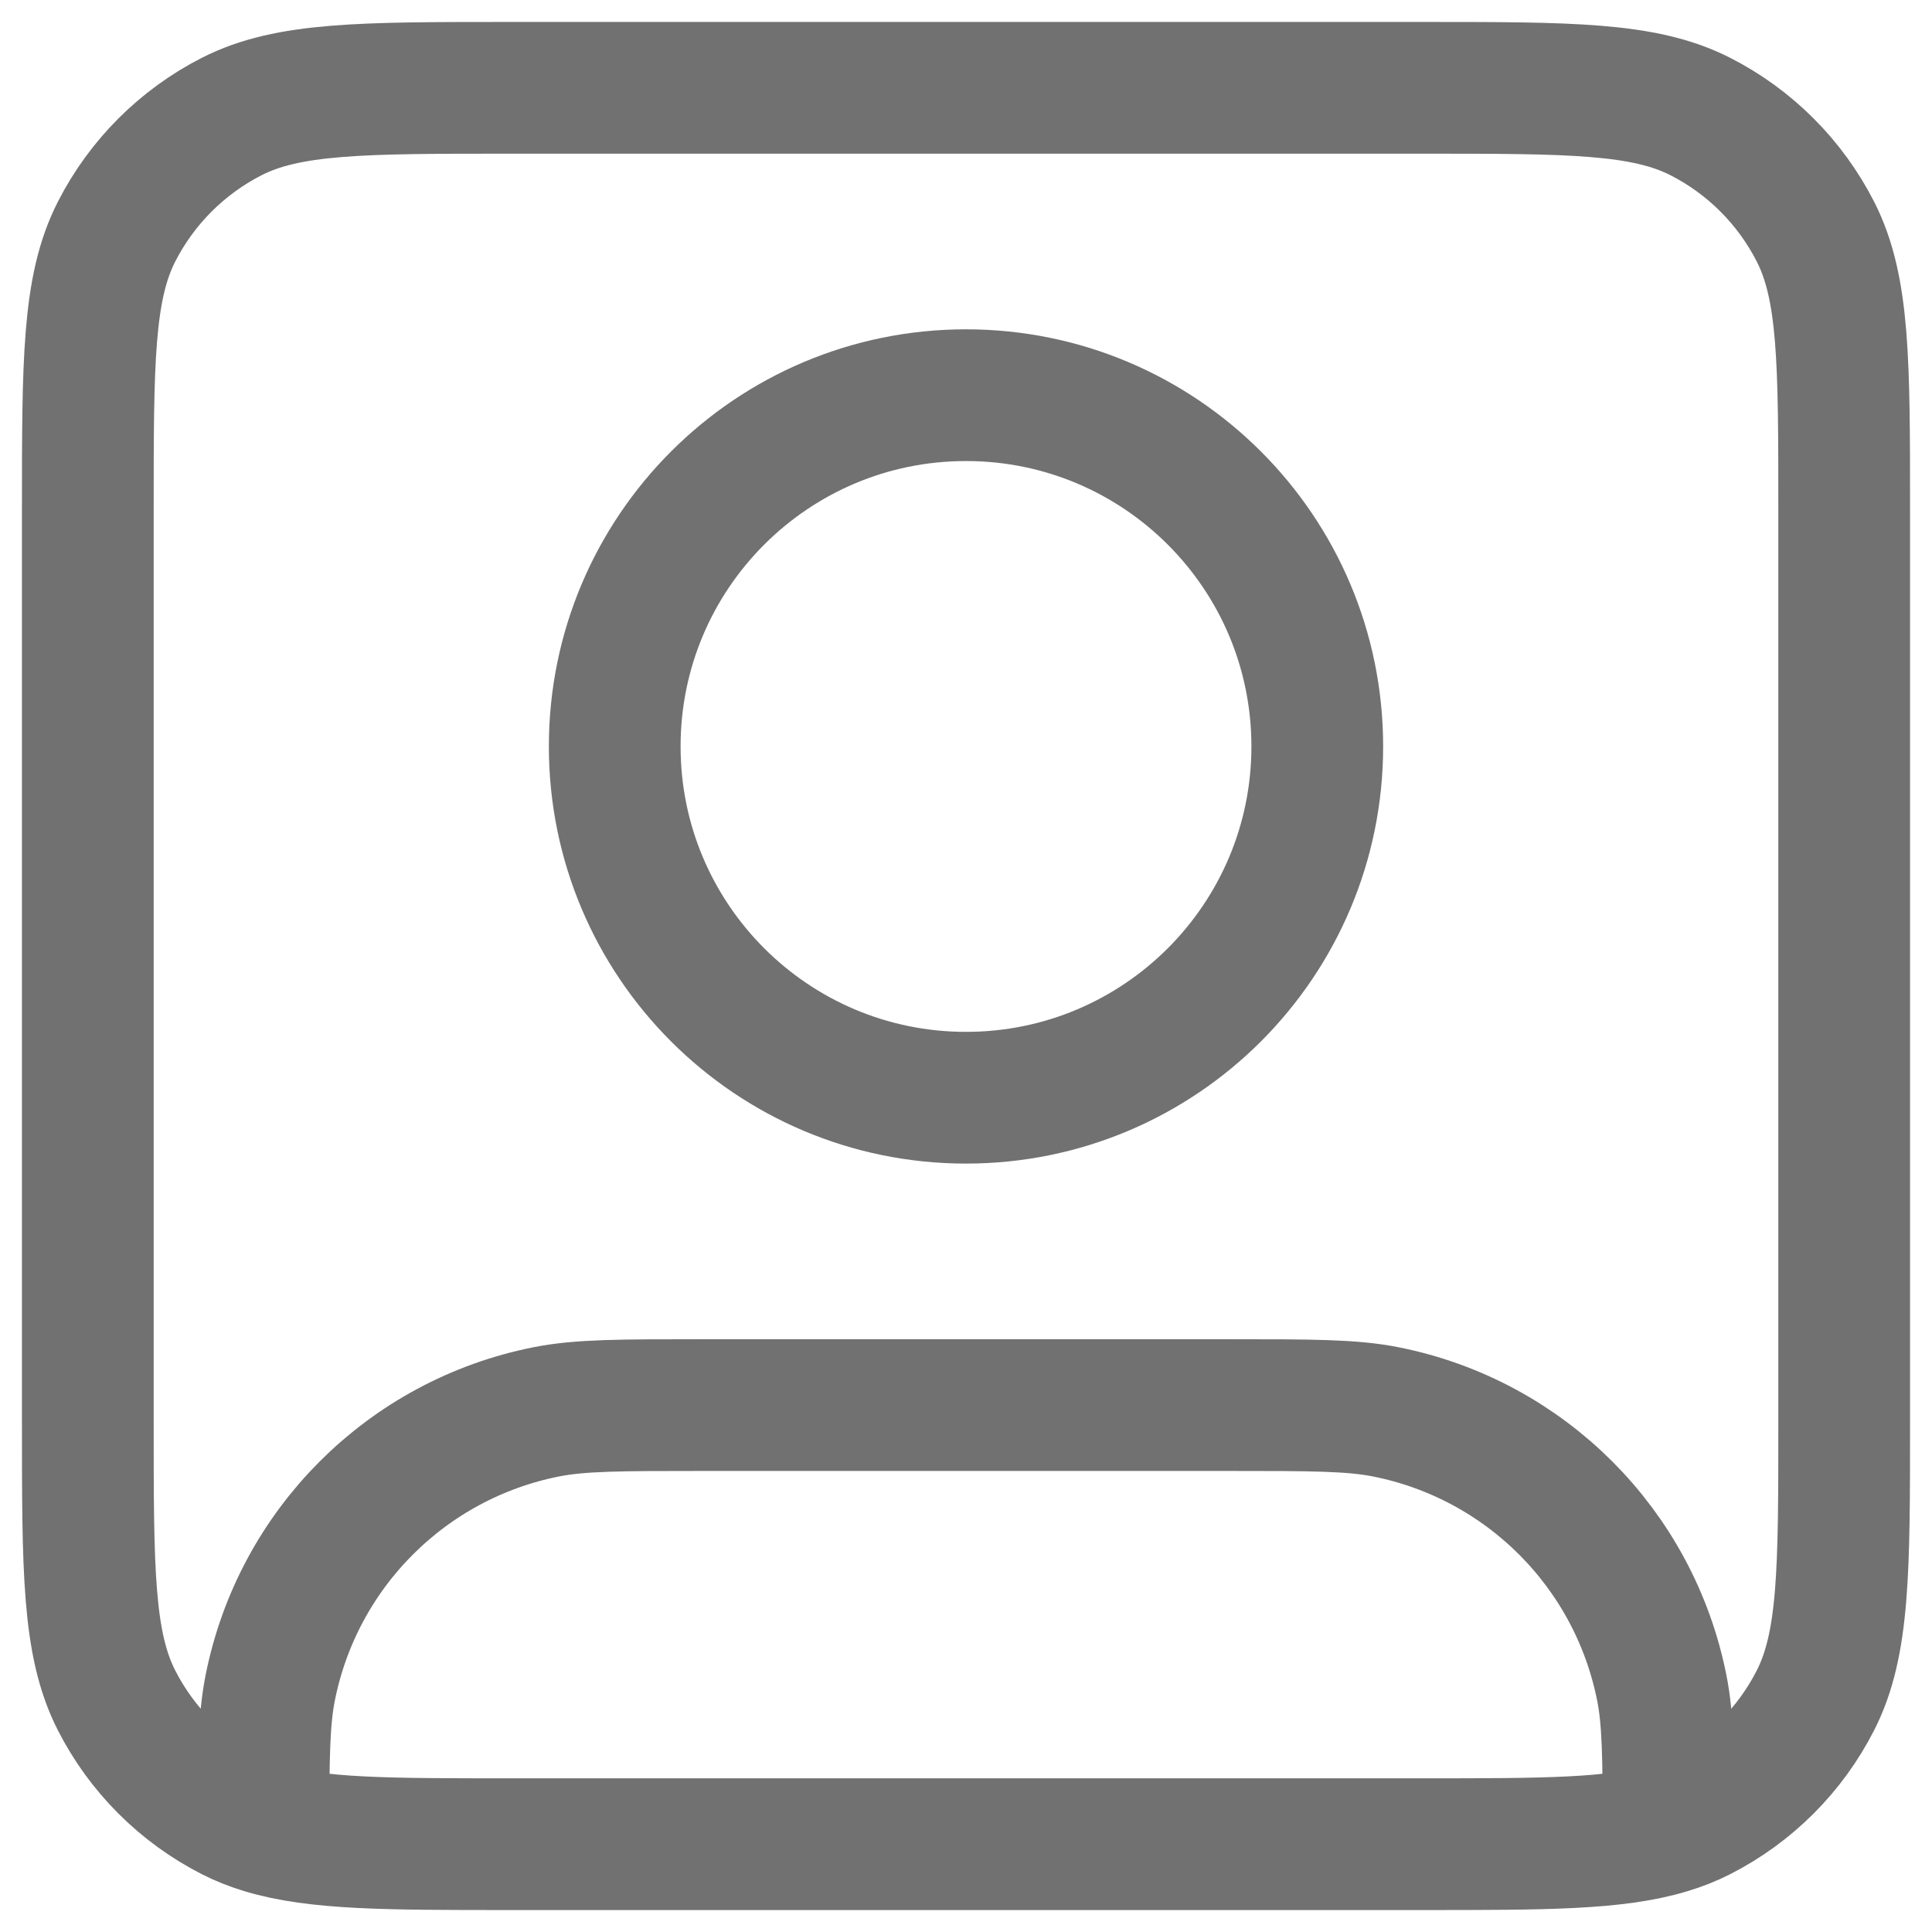 <svg width="22" height="22" viewBox="0 0 22 22" fill="none" xmlns="http://www.w3.org/2000/svg">
<path d="M3 20.817C3.603 21 4.416 21 5.8 21H16.2C17.584 21 18.397 21 19 20.817M3 20.817C2.871 20.778 2.751 20.731 2.638 20.673C2.074 20.385 1.615 19.927 1.327 19.362C1 18.72 1 17.88 1 16.2V5.8C1 4.12 1 3.28 1.327 2.638C1.615 2.074 2.074 1.615 2.638 1.327C3.28 1 4.12 1 5.8 1H16.2C17.88 1 18.72 1 19.362 1.327C19.927 1.615 20.385 2.074 20.673 2.638C21 3.28 21 4.12 21 5.8V16.2C21 17.88 21 18.72 20.673 19.362C20.385 19.927 19.927 20.385 19.362 20.673C19.249 20.731 19.129 20.778 19 20.817M3 20.817C3 20.008 3.005 19.58 3.077 19.22C3.392 17.633 4.633 16.392 6.22 16.077C6.606 16 7.071 16 8 16H14C14.929 16 15.394 16 15.78 16.077C17.367 16.392 18.608 17.633 18.923 19.22C18.995 19.58 19 20.008 19 20.817M15 8.5C15 10.709 13.209 12.5 11 12.5C8.791 12.5 7 10.709 7 8.5C7 6.291 8.791 4.5 11 4.5C13.209 4.5 15 6.291 15 8.5Z" stroke="#717171" stroke-width="1.5" stroke-linecap="round" stroke-linejoin="round"/>
</svg>
